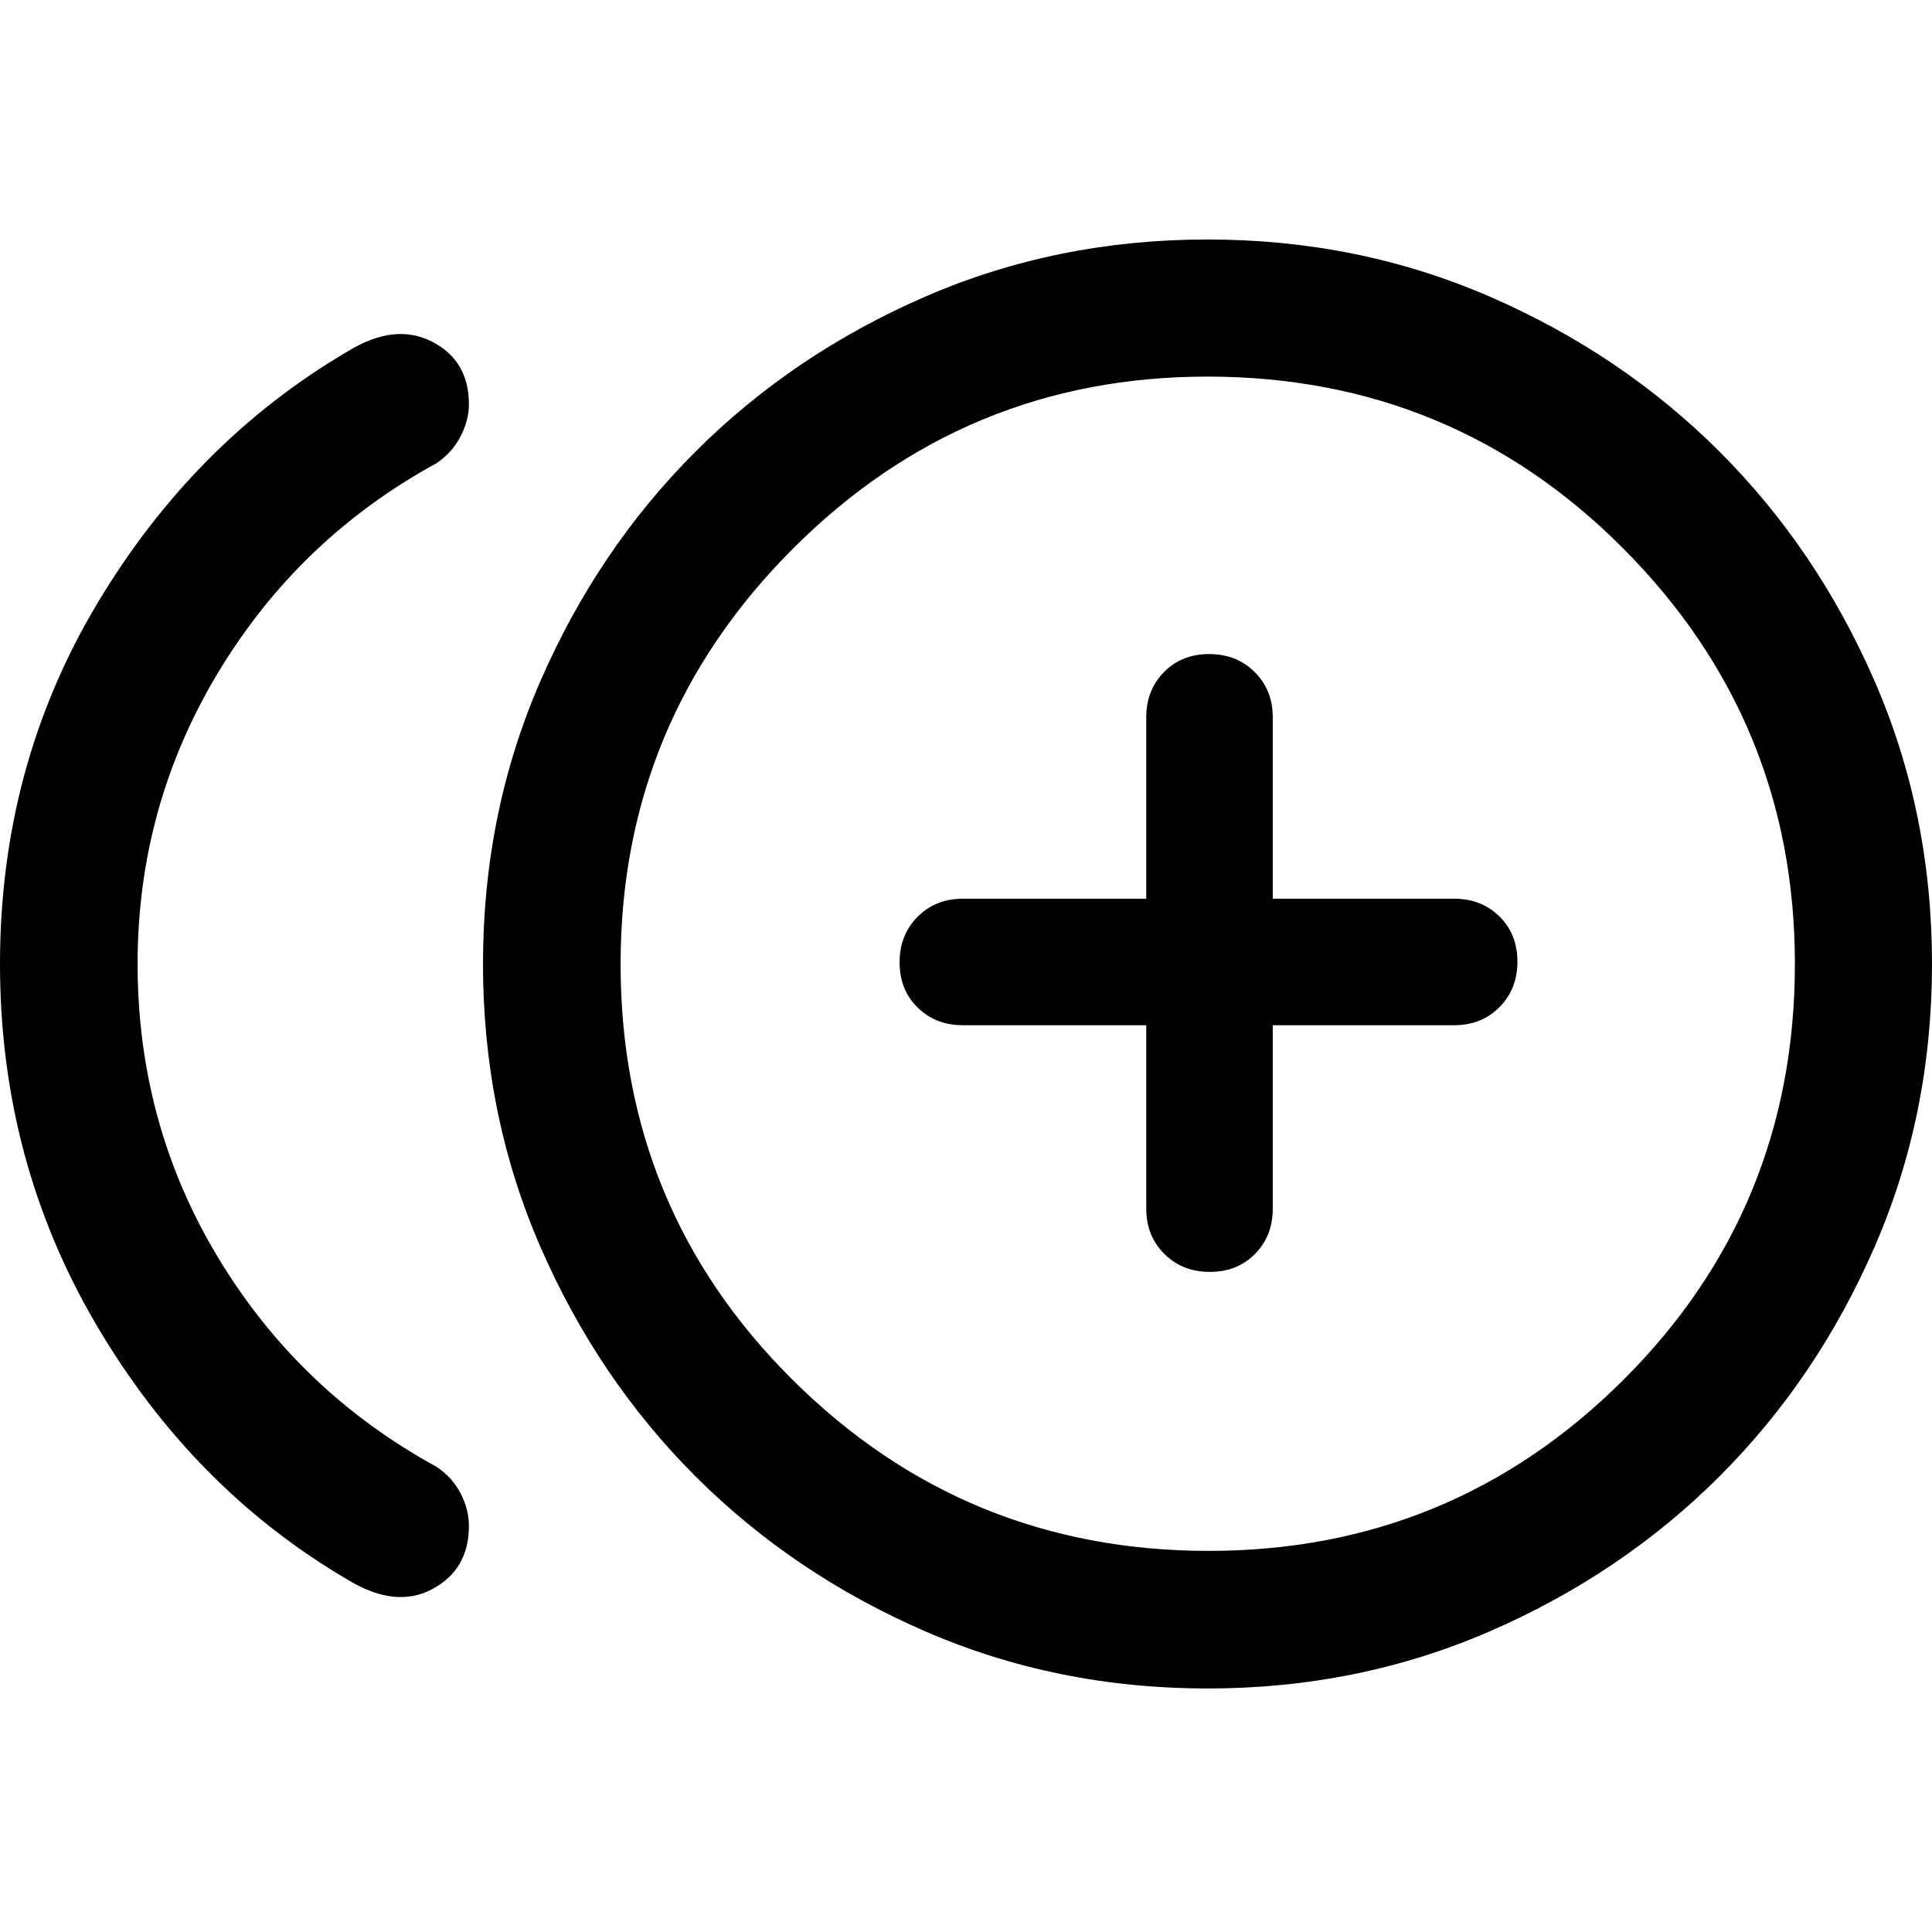 <svg xmlns="http://www.w3.org/2000/svg" height="48" viewBox="0 -960 960 960" width="48"><path d="M172.83-175.02Q95.89-220.07 47.95-301.56 0-383.05 0-481q0-98.33 48.33-179.13 48.32-80.8 125.02-125.61 22.87-13.87 41.26-4.53Q233-780.93 233-759.02q0 7.89-4.18 15.92-4.17 8.04-11.97 13.3-68.22 37.28-108.35 103.79Q68.37-559.49 68.37-481q0 79.7 40.13 146.11 40.13 66.41 108.35 103.69 7.8 5.18 11.97 13.16 4.18 7.97 4.18 16.3 0 21.67-18.27 31.39-18.27 9.72-41.9-4.67ZM600-121q-75 0-140.5-28.5t-114-77q-48.5-48.5-77-114T240-481q0-75 28.5-140.5t77-114q48.5-48.5 114-77T600-841q75 0 140.5 28.5t114 77q48.5 48.5 77 114T960-481q0 75-28.5 140.5t-77 114q-48.5 48.5-114 77T600-121Zm0-360Zm.54 291.63q120.87 0 206.1-84.97 85.23-84.96 85.23-206.7 0-120.61-85.09-206.22-85.08-85.61-206.82-85.61-120.61 0-206.1 85.65-85.49 85.64-85.49 206.26 0 121.73 85.53 206.66 85.52 84.93 206.64 84.93Zm.64-138.63q13.63 0 22.44-8.94 8.81-8.93 8.81-22.49v-91.14h90.14q13.56 0 22.49-8.98 8.94-8.99 8.94-22.63 0-13.63-8.94-22.44-8.93-8.81-22.49-8.81h-90.14v-90.14q0-13.56-8.98-22.49-8.99-8.94-22.63-8.94-13.63 0-22.44 8.94-8.81 8.93-8.81 22.49v90.14h-91.14q-13.56 0-22.49 8.98-8.94 8.99-8.94 22.63 0 13.63 8.94 22.44 8.93 8.81 22.49 8.81h91.14v91.14q0 13.56 8.98 22.49 8.99 8.94 22.63 8.94Z"/></svg>